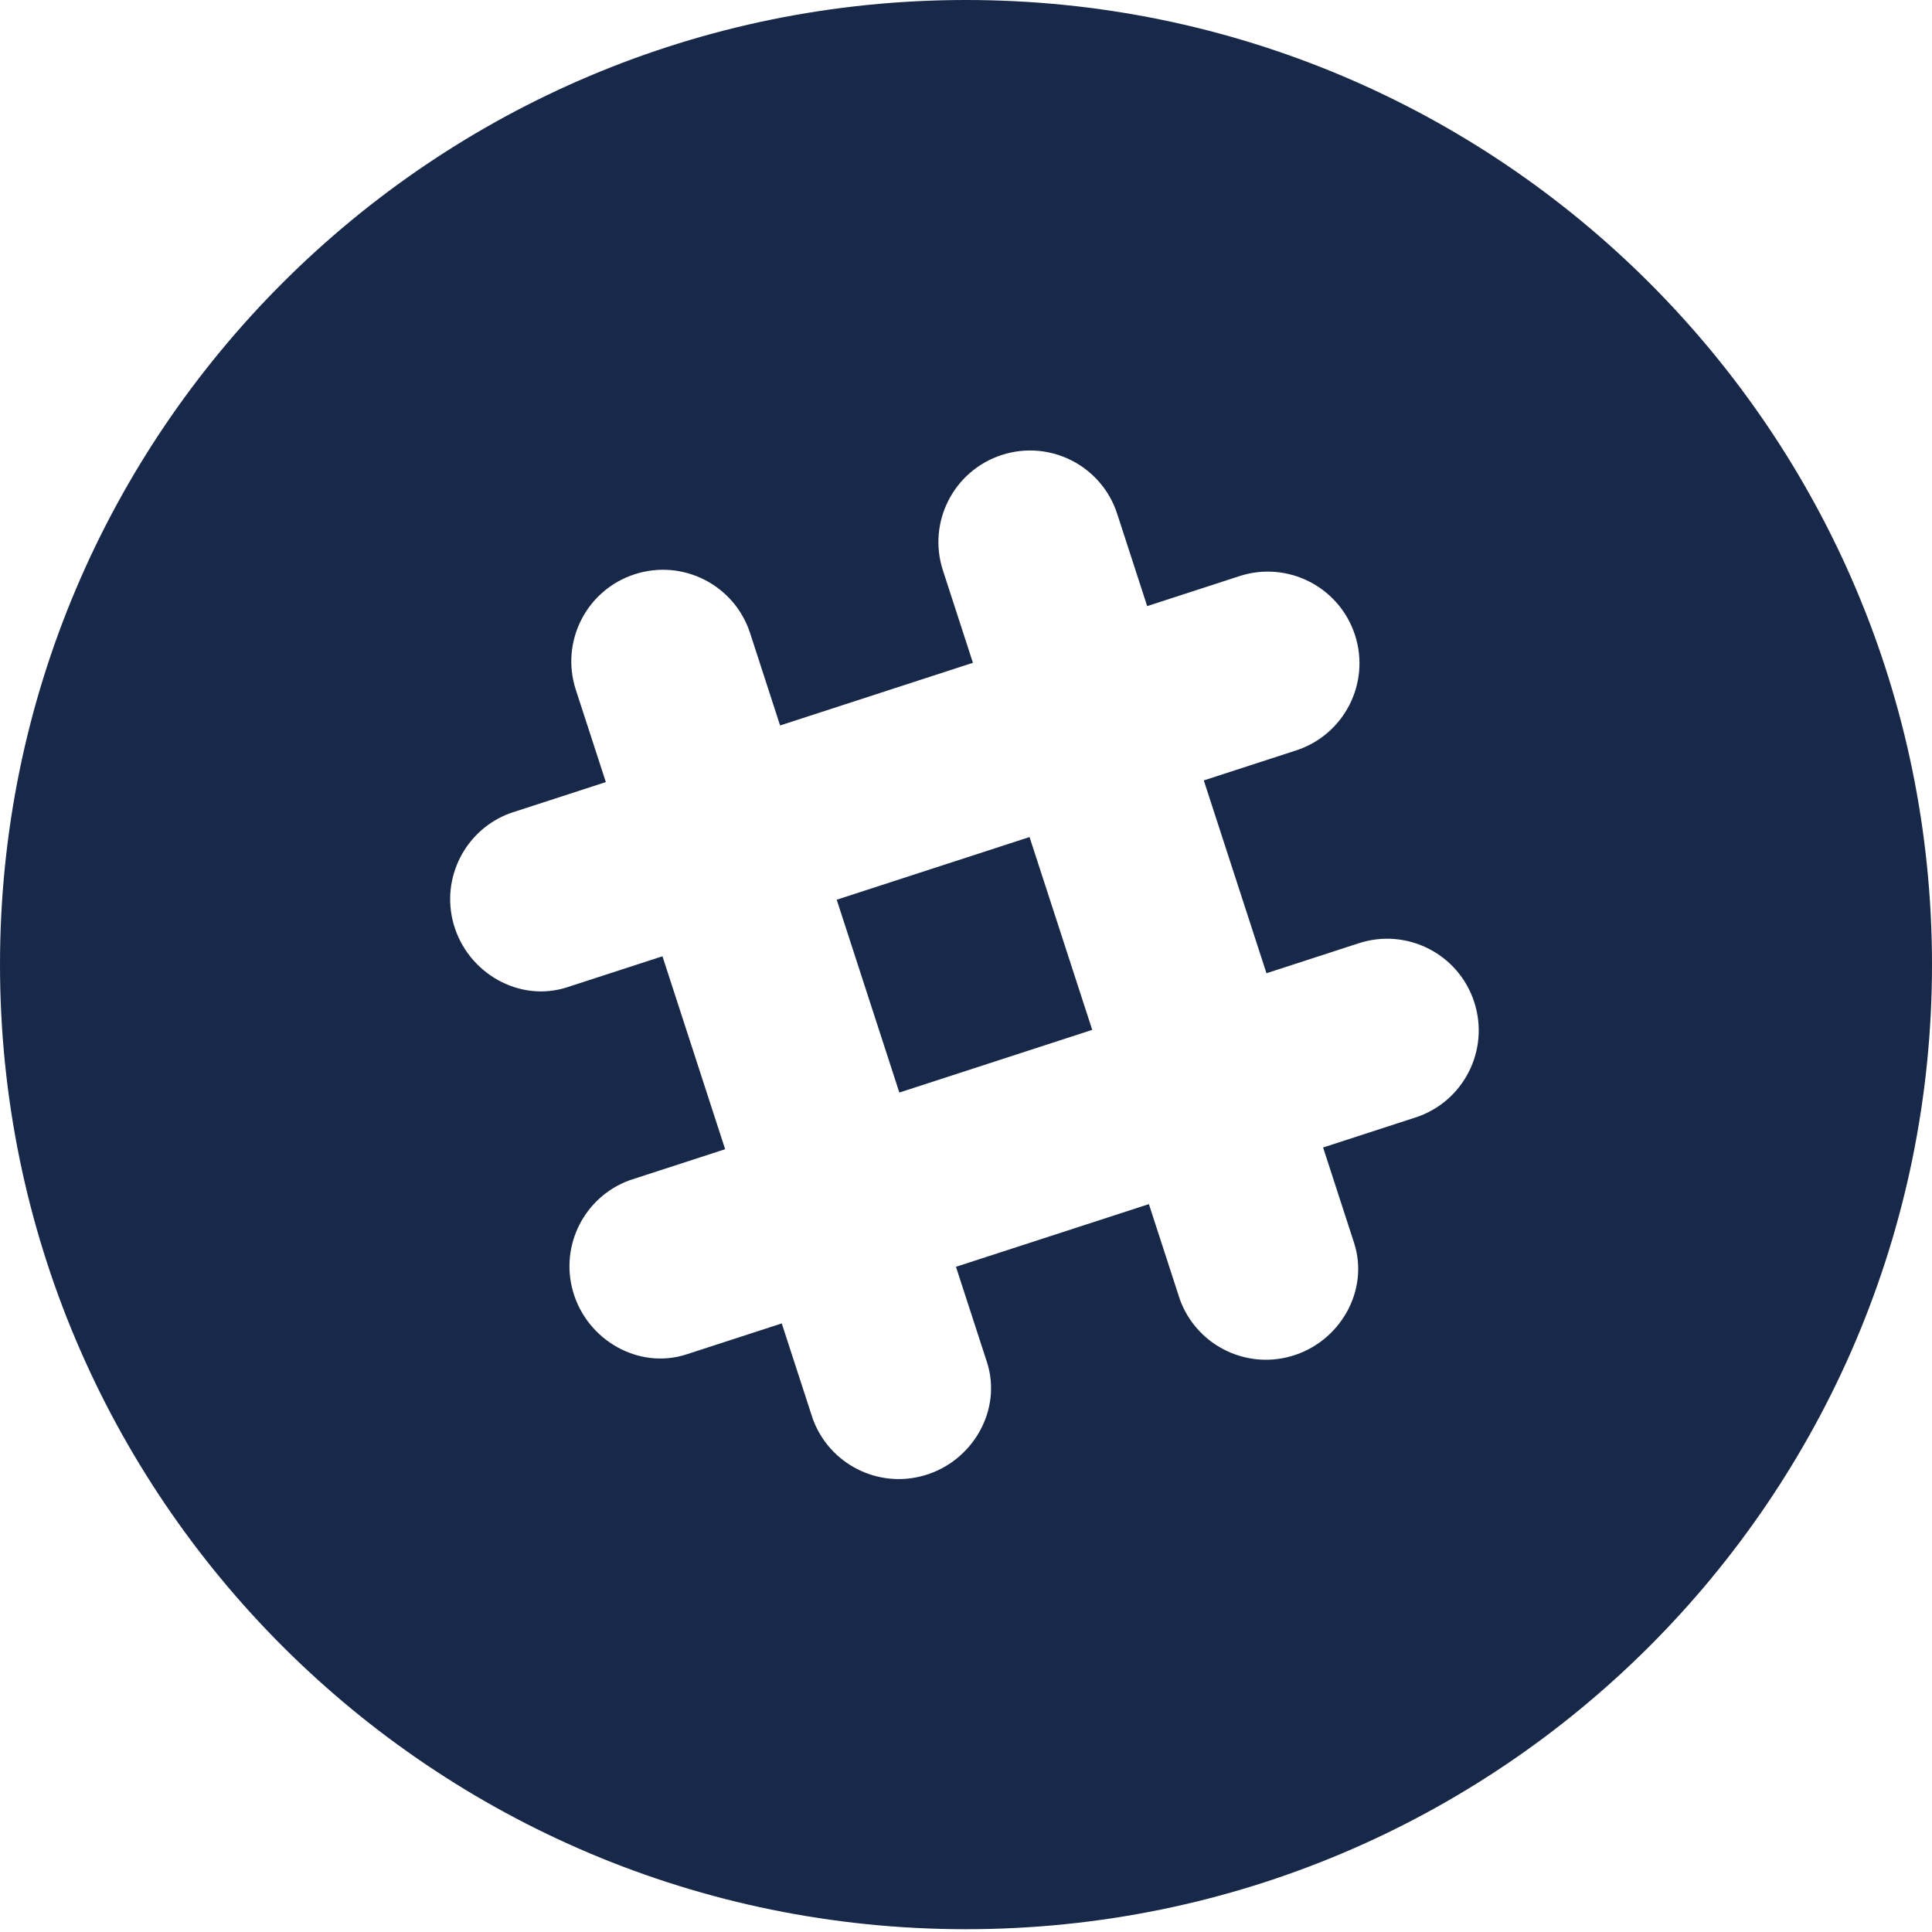 <svg width="36" height="36" viewBox="0 0 36 36" version="1.1" xmlns="http://www.w3.org/2000/svg" xmlns:xlink="http://www.w3.org/1999/xlink">
<title>Combined Shape</title>
<desc>Created using Figma</desc>
<g id="Canvas" transform="translate(-1117 -4191)">
<g id="Combined Shape">
<use xlink:href="#path0_fill" transform="translate(1117 4191)" fill="#182848"/>
</g>
</g>
<defs>
<path id="path0_fill" fill-rule="evenodd" d="M 0 17.974C 0 8.047 8.059 0 18 0C 27.941 0 36 8.047 36 17.974C 36 27.901 27.941 35.948 18 35.948C 8.059 35.948 0 27.901 0 17.974ZM 20.817 9.574C 20.526 8.677 19.563 8.187 18.666 8.478C 17.769 8.77 17.278 9.732 17.57 10.629L 18.129 12.35L 14.536 13.518L 13.977 11.797C 13.685 10.9 12.722 10.409 11.825 10.701C 10.928 10.992 10.438 11.955 10.729 12.852L 11.289 14.573L 9.513 15.15C 8.676 15.453 8.205 16.358 8.455 17.227C 8.716 18.133 9.678 18.686 10.568 18.396L 12.344 17.819L 13.512 21.414L 11.736 21.991C 10.898 22.294 10.428 23.199 10.678 24.067C 10.938 24.973 11.901 25.526 12.791 25.237L 14.567 24.66L 15.144 26.435C 15.447 27.273 16.352 27.744 17.221 27.493C 18.127 27.232 18.679 26.27 18.39 25.38L 17.813 23.605L 21.408 22.437L 21.985 24.212C 22.288 25.05 23.193 25.52 24.061 25.27C 24.968 25.01 25.52 24.047 25.231 23.158L 24.654 21.382L 26.374 20.823C 27.271 20.532 27.762 19.569 27.47 18.672C 27.179 17.775 26.216 17.284 25.319 17.576L 23.599 18.135L 22.431 14.542L 24.151 13.983C 25.048 13.691 25.539 12.729 25.248 11.832C 24.956 10.935 23.993 10.444 23.096 10.735L 21.376 11.294L 20.817 9.574ZM 19.184 15.597L 15.591 16.765L 16.758 20.358L 20.352 19.19L 19.184 15.597Z"/>
</defs>
</svg>
